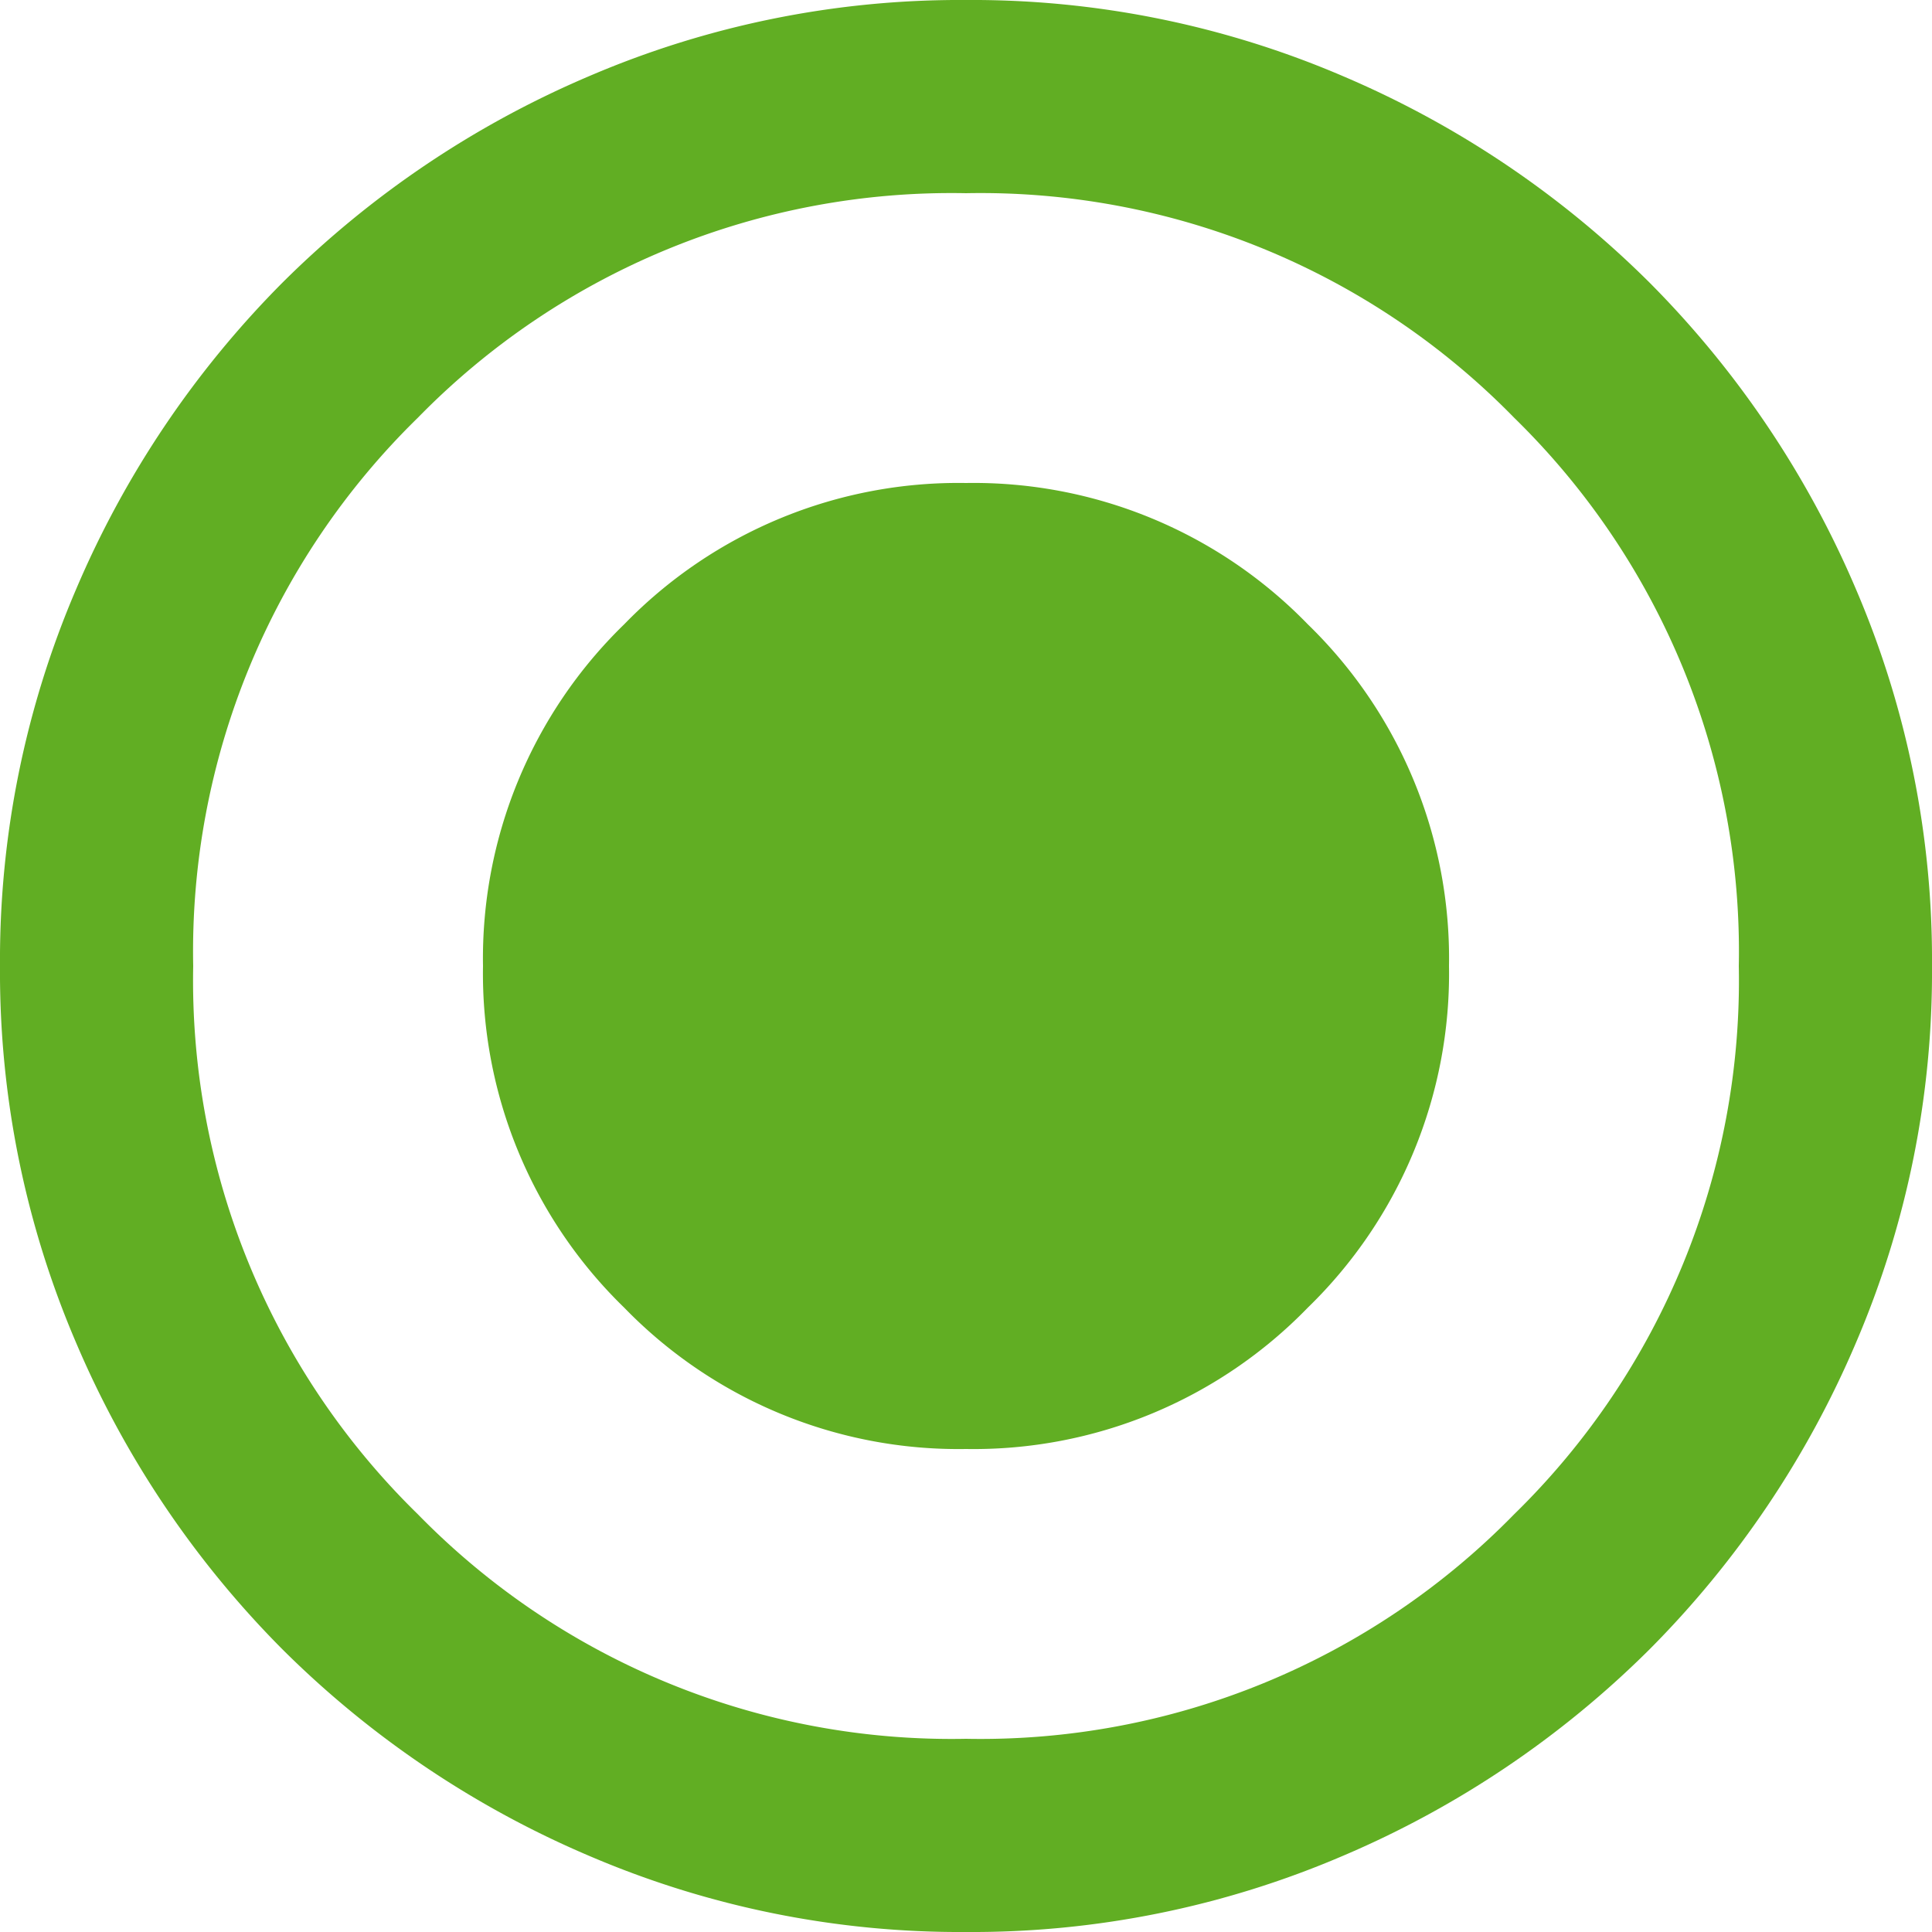 <svg xmlns="http://www.w3.org/2000/svg" width="36" height="36" viewBox="0 0 36 36">
	<rect width="36" height="36" fill="Transparent"/>
	<path d="M98-853a8.674,8.674,0,0,0,6.368-2.633A8.674,8.674,0,0,0,107-862a8.674,8.674,0,0,0-2.632-6.368A8.674,8.674,0,0,0,98-871a8.674,8.674,0,0,0-6.368,2.632A8.674,8.674,0,0,0,89-862a8.674,8.674,0,0,0,2.632,6.367A8.674,8.674,0,0,0,98-853Zm0,9a17.527,17.527,0,0,1-7.02-1.418,18.178,18.178,0,0,1-5.715-3.847,18.178,18.178,0,0,1-3.847-5.715A17.527,17.527,0,0,1,80-862a17.528,17.528,0,0,1,1.418-7.02,18.178,18.178,0,0,1,3.847-5.715,18.178,18.178,0,0,1,5.715-3.847A17.527,17.527,0,0,1,98-880a17.527,17.527,0,0,1,7.02,1.417,18.177,18.177,0,0,1,5.715,3.847,18.177,18.177,0,0,1,3.848,5.715A17.528,17.528,0,0,1,116-862a17.527,17.527,0,0,1-1.417,7.02,18.177,18.177,0,0,1-3.848,5.715,18.177,18.177,0,0,1-5.715,3.847A17.527,17.527,0,0,1,98-844Zm0-3.6a13.9,13.9,0,0,0,10.215-4.185A13.9,13.9,0,0,0,112.4-862a13.9,13.9,0,0,0-4.185-10.215A13.9,13.9,0,0,0,98-876.4a13.9,13.9,0,0,0-10.215,4.185A13.9,13.9,0,0,0,83.6-862a13.9,13.9,0,0,0,4.185,10.215A13.9,13.9,0,0,0,98-847.6ZM98-862Z" transform="translate(-80 880)" fill="#61ae23"/>
</svg>
